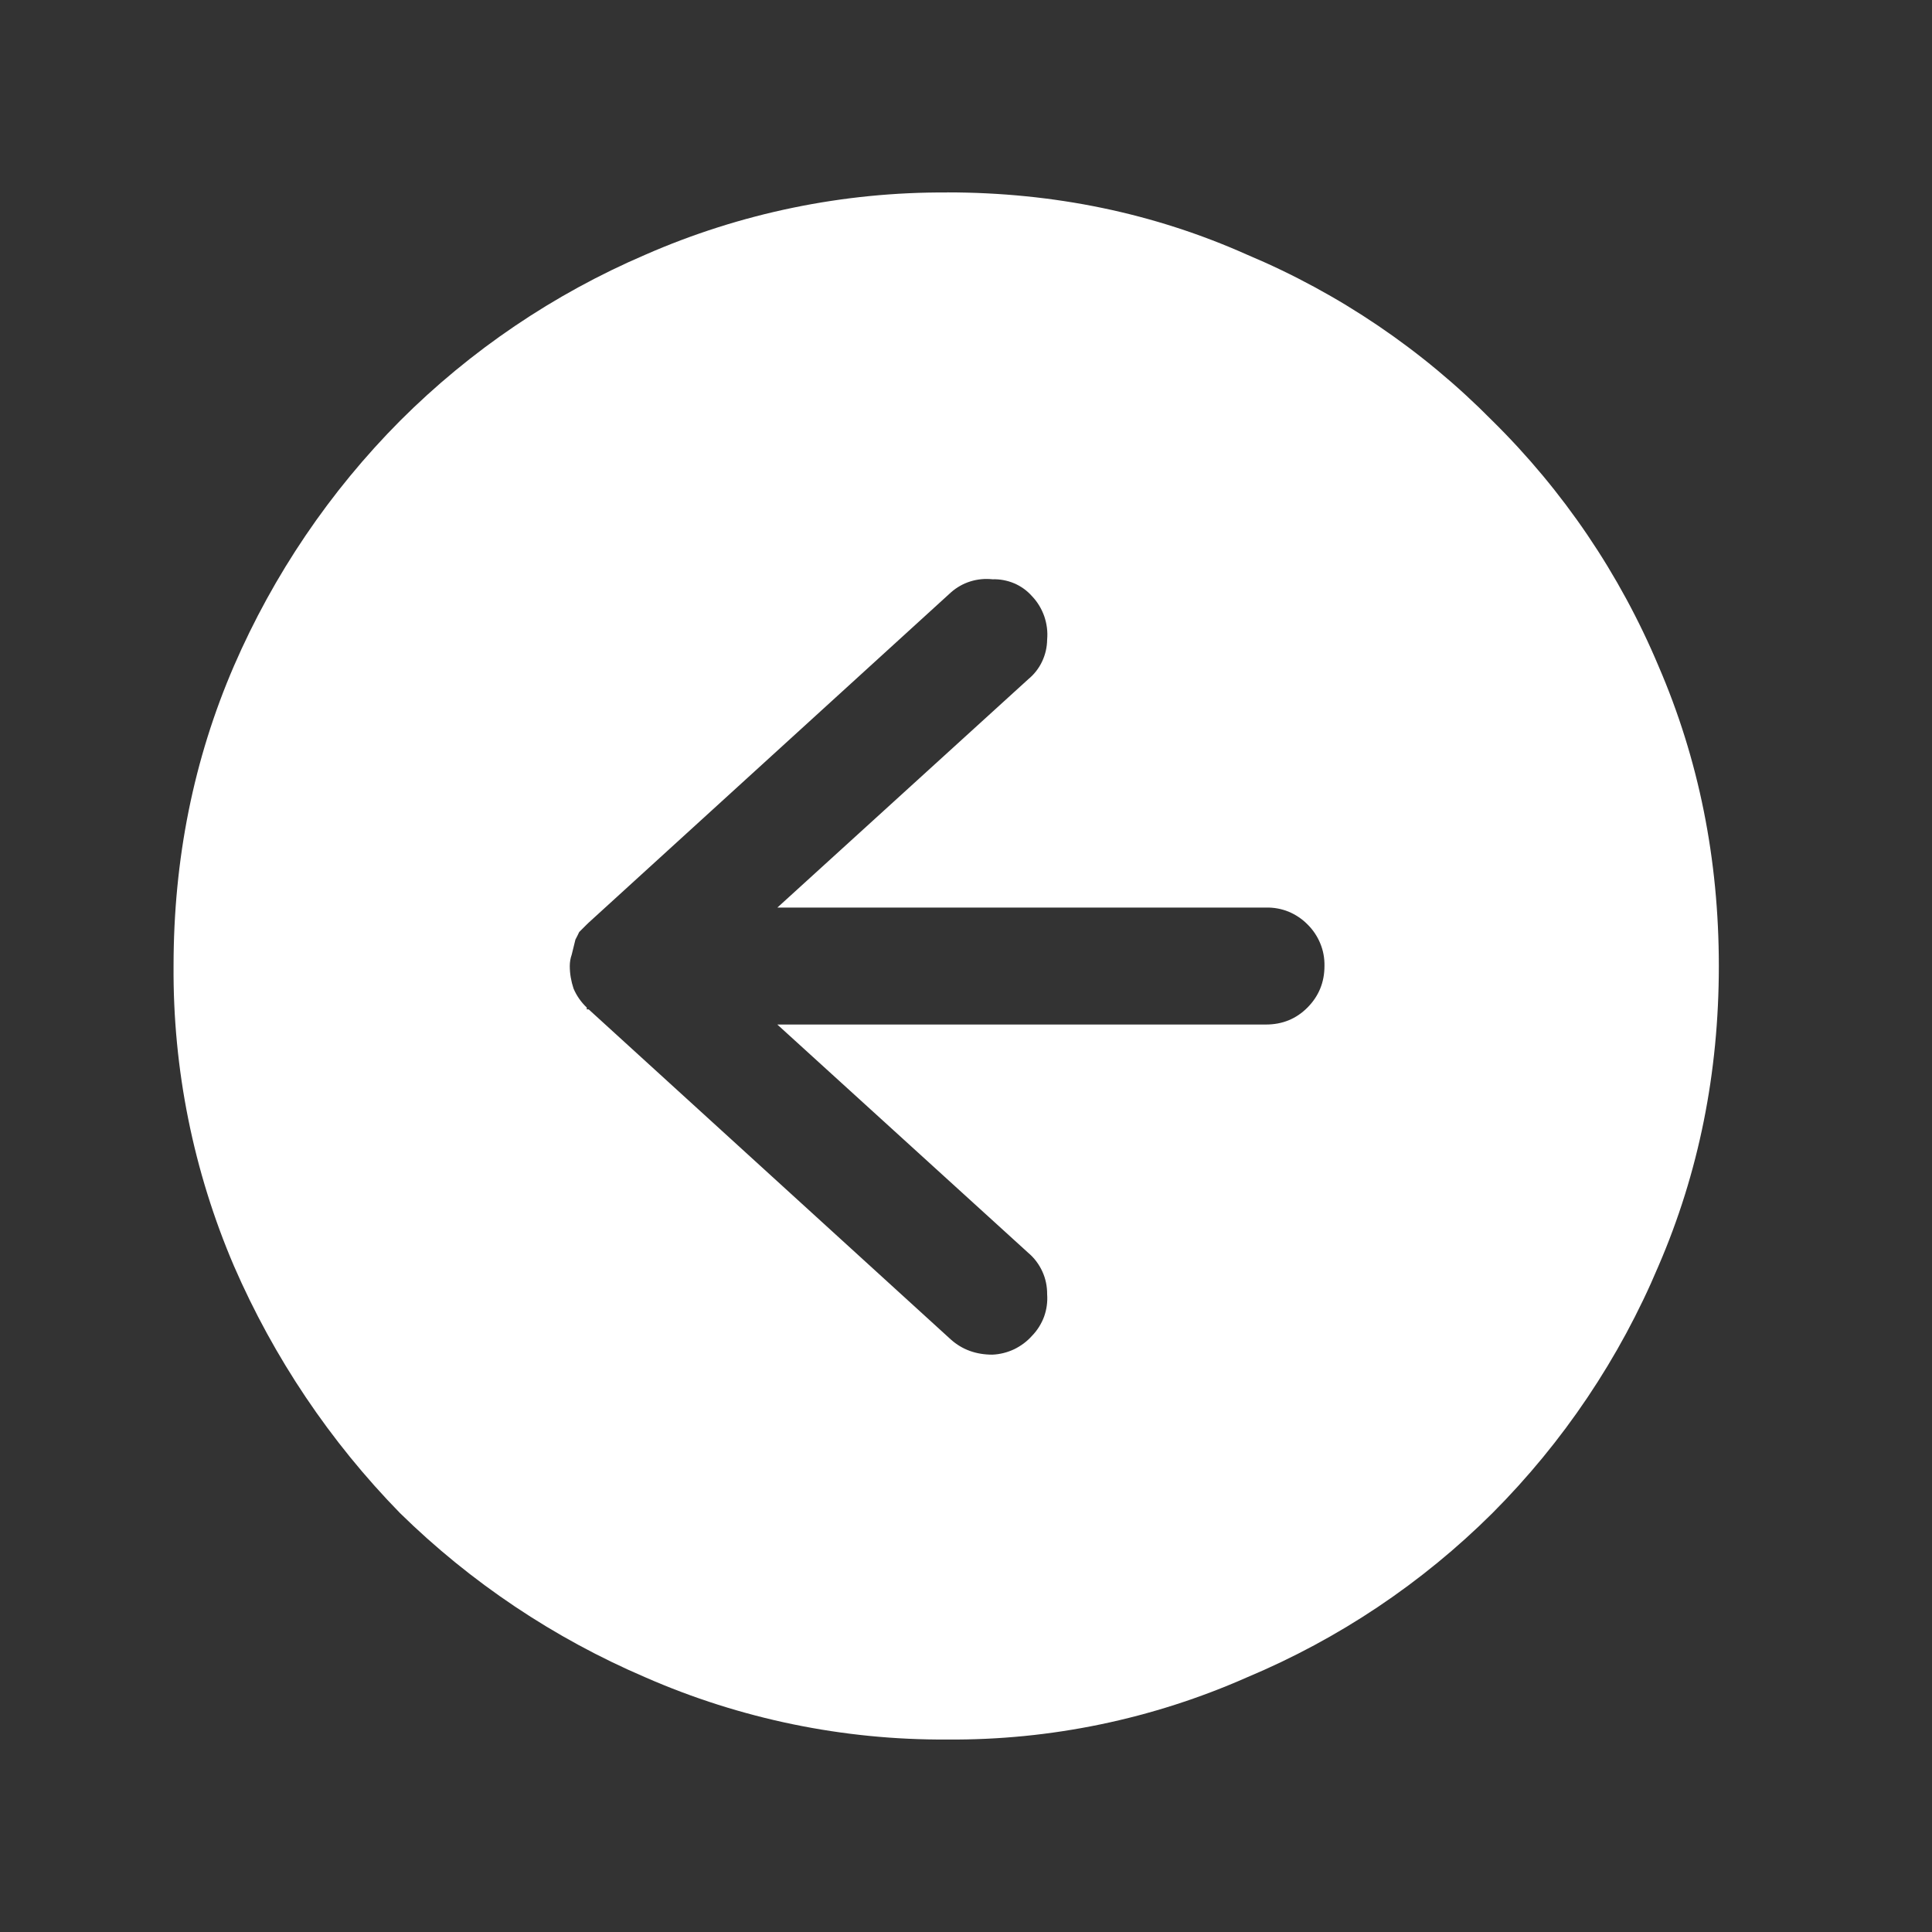 <svg  viewBox="0 0 24 24" fill="white"  xmlns="http://www.w3.org/2000/svg">
<rect x="0" y="0" width="24" height="24" fill="#333333" stroke="none"/>
<path d="M11.766 2.39C13.094 2.39 14.336 2.648 15.492 3.164C16.634 3.644 17.669 4.345 18.539 5.227C19.421 6.096 20.122 7.131 20.602 8.273C21.102 9.43 21.352 10.672 21.352 12C21.352 13.328 21.102 14.57 20.602 15.727C20.119 16.874 19.418 17.916 18.539 18.797C17.664 19.667 16.63 20.359 15.492 20.836C14.319 21.355 13.049 21.619 11.766 21.609C10.476 21.617 9.198 21.354 8.016 20.836C6.883 20.351 5.849 19.659 4.969 18.796C4.1 17.907 3.401 16.866 2.906 15.726C2.402 14.549 2.147 13.28 2.156 12C2.156 10.672 2.406 9.43 2.906 8.273C3.398 7.138 4.098 6.104 4.97 5.227C5.845 4.352 6.879 3.652 8.017 3.164C9.199 2.646 10.477 2.383 11.767 2.391L11.766 2.39ZM11.812 16.64C11.953 16.766 12.125 16.828 12.328 16.828C12.421 16.824 12.513 16.801 12.598 16.761C12.682 16.72 12.758 16.664 12.82 16.594C12.886 16.526 12.937 16.445 12.97 16.356C13.002 16.267 13.015 16.172 13.008 16.078C13.009 15.98 12.989 15.883 12.948 15.794C12.907 15.705 12.848 15.626 12.773 15.563L9.656 12.727H15.726C15.93 12.727 16.102 12.657 16.242 12.516C16.382 12.375 16.453 12.203 16.453 12C16.455 11.904 16.438 11.809 16.401 11.72C16.365 11.632 16.311 11.551 16.243 11.484C16.176 11.416 16.096 11.362 16.007 11.325C15.918 11.289 15.823 11.272 15.727 11.274H9.657L12.773 8.438C12.846 8.378 12.905 8.303 12.945 8.218C12.986 8.132 13.007 8.039 13.008 7.945C13.017 7.847 13.004 7.748 12.972 7.655C12.939 7.562 12.888 7.477 12.82 7.406C12.759 7.337 12.683 7.282 12.598 7.246C12.512 7.21 12.42 7.193 12.328 7.196C12.236 7.186 12.142 7.195 12.053 7.223C11.964 7.251 11.883 7.297 11.813 7.359L7.313 11.461L7.289 11.484L7.195 11.578C7.18 11.609 7.165 11.641 7.148 11.672L7.102 11.859C7.086 11.904 7.078 11.952 7.078 12C7.078 12.094 7.094 12.188 7.125 12.281C7.163 12.37 7.219 12.45 7.289 12.516V12.539H7.313L11.813 16.641L11.812 16.64Z" />
</svg>
